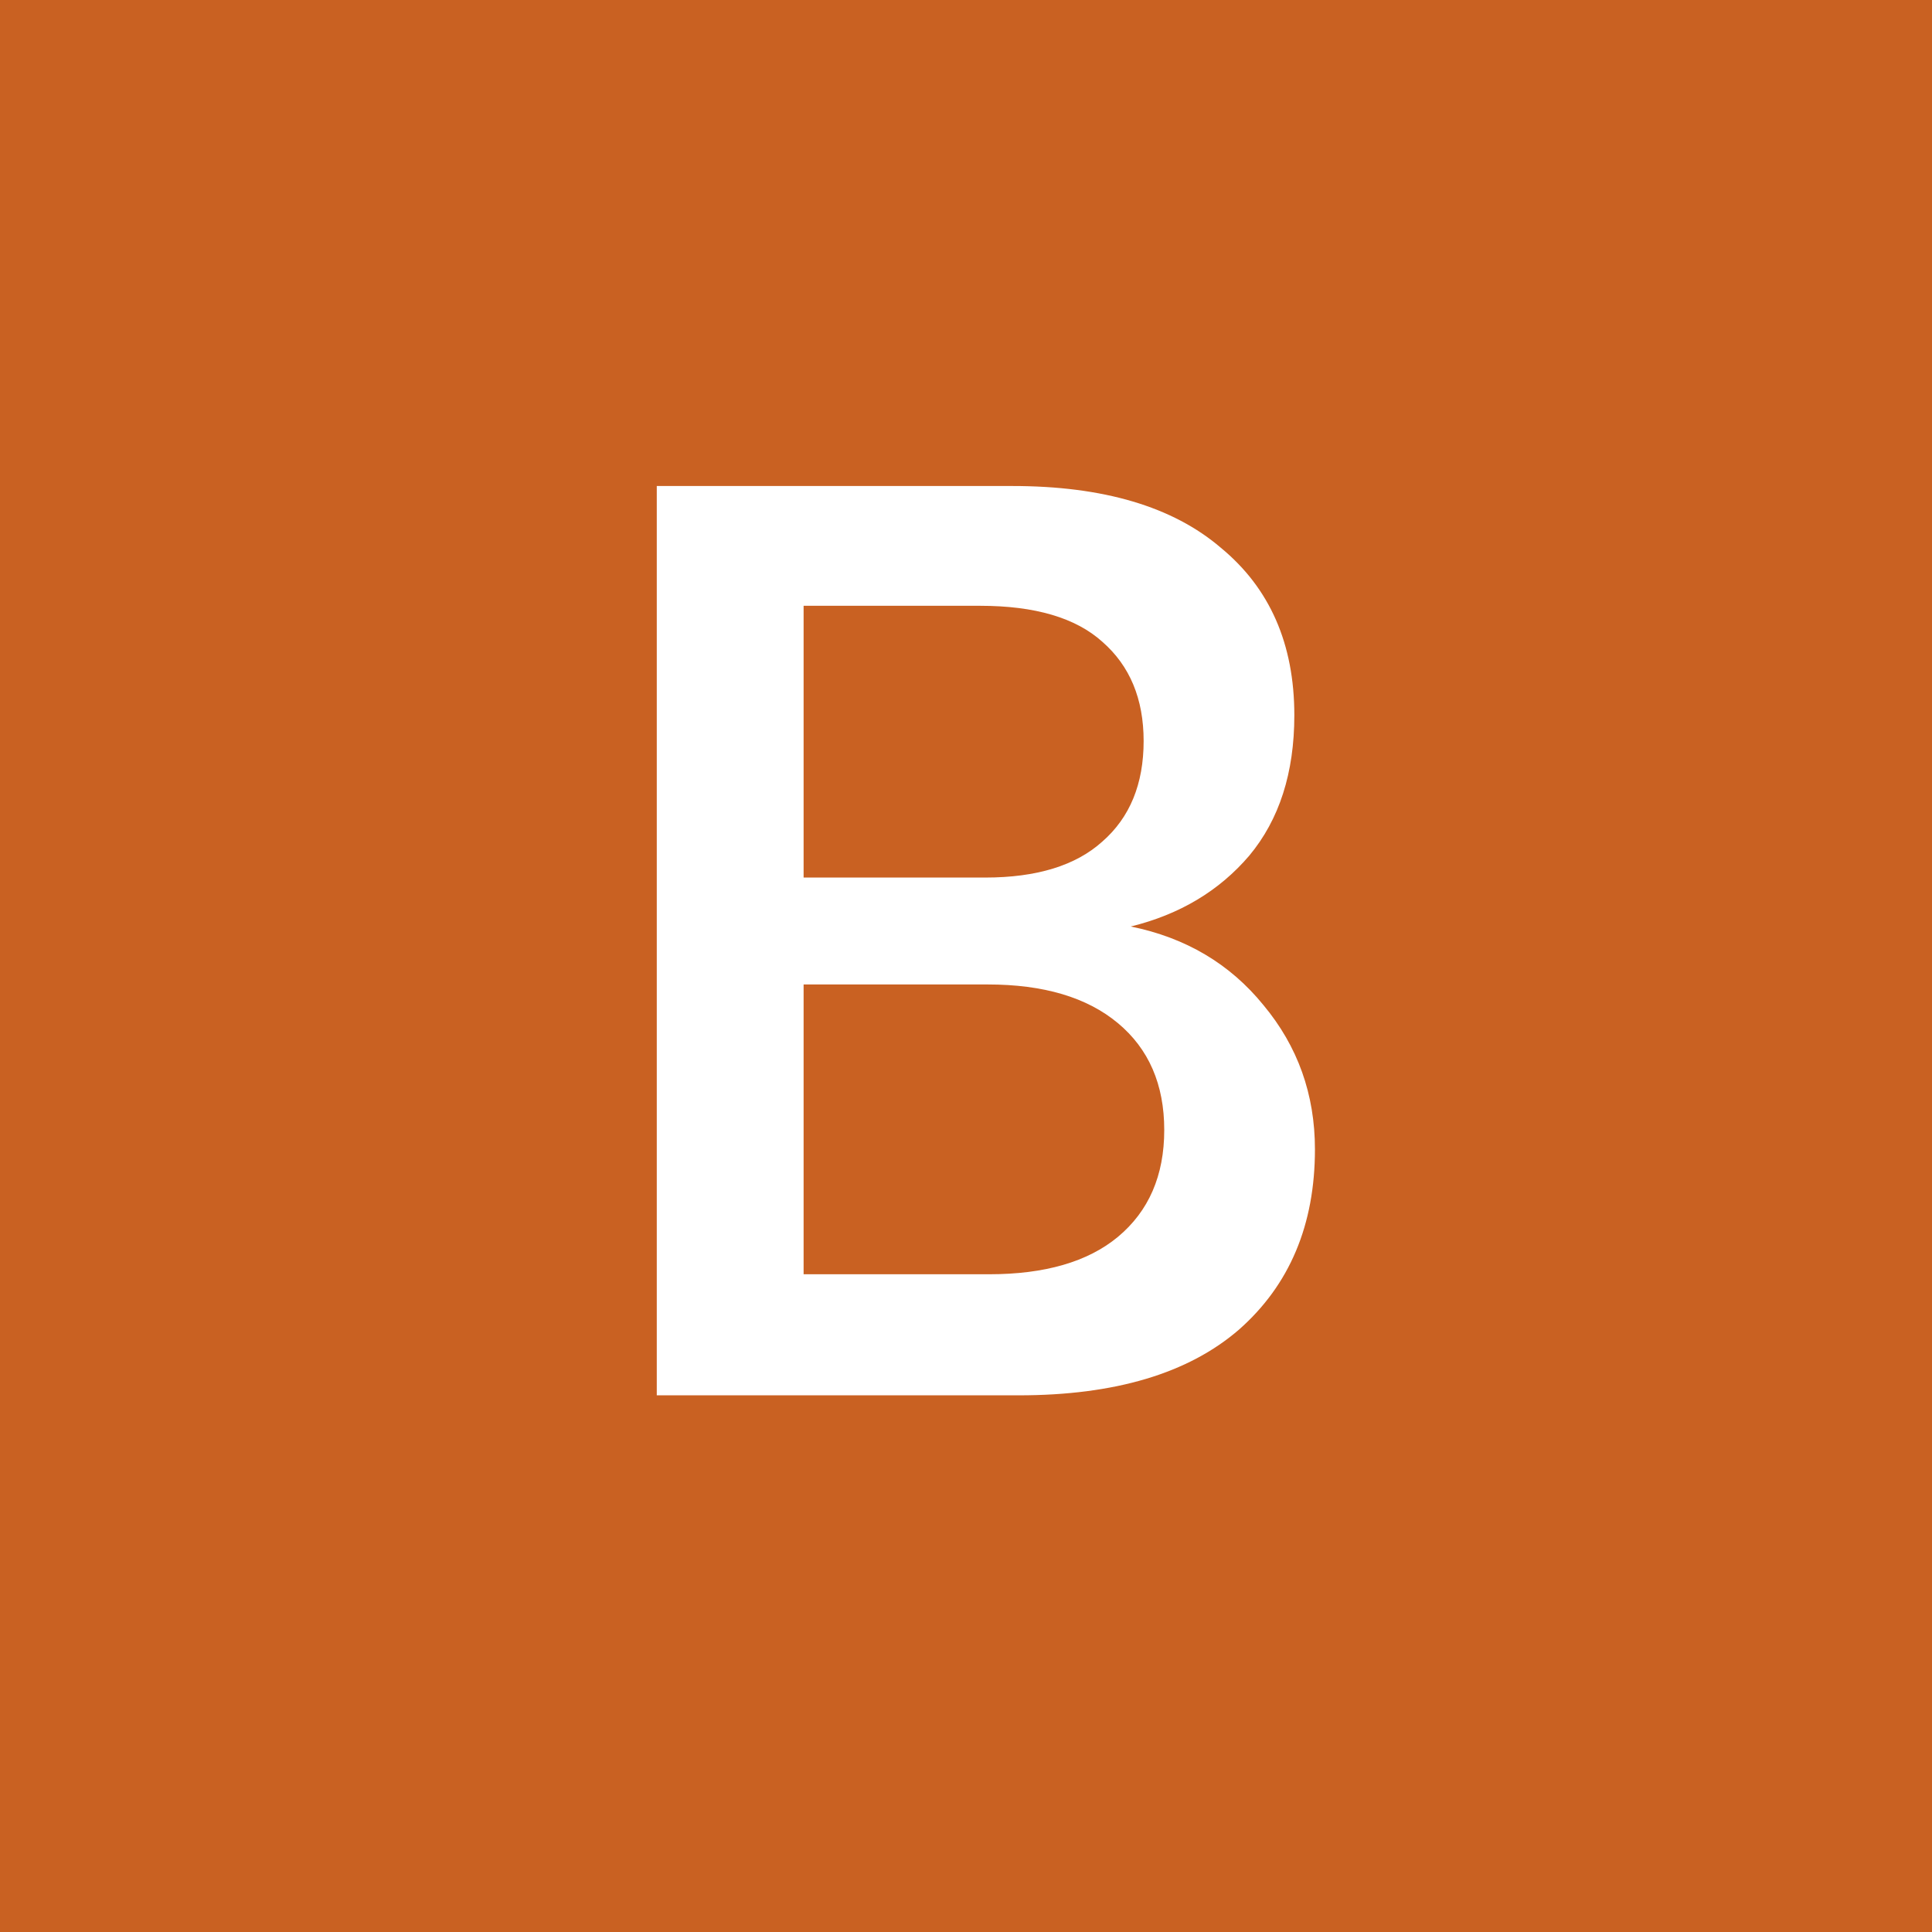 <svg width="18" height="18" viewBox="0 0 18 18" fill="none" xmlns="http://www.w3.org/2000/svg">
<rect width="18" height="18" fill="#C96122"/>
<path d="M10.535 8.632C11.047 8.736 11.459 8.98 11.771 9.364C12.091 9.748 12.251 10.196 12.251 10.708C12.251 11.412 12.015 11.972 11.543 12.388C11.071 12.796 10.387 13 9.491 13H6.119V4.528H9.431C10.279 4.528 10.927 4.72 11.375 5.104C11.831 5.48 12.059 6 12.059 6.664C12.059 7.2 11.919 7.636 11.639 7.972C11.359 8.3 10.991 8.52 10.535 8.632ZM7.487 8.176H9.179C9.659 8.176 10.023 8.064 10.271 7.84C10.527 7.616 10.655 7.304 10.655 6.904C10.655 6.512 10.527 6.204 10.271 5.98C10.023 5.756 9.643 5.644 9.131 5.644H7.487V8.176ZM9.215 11.872C9.735 11.872 10.135 11.756 10.415 11.524C10.703 11.284 10.847 10.952 10.847 10.528C10.847 10.104 10.703 9.772 10.415 9.532C10.127 9.292 9.723 9.172 9.203 9.172H7.487V11.872H9.215Z" fill="white"/>
</svg>
